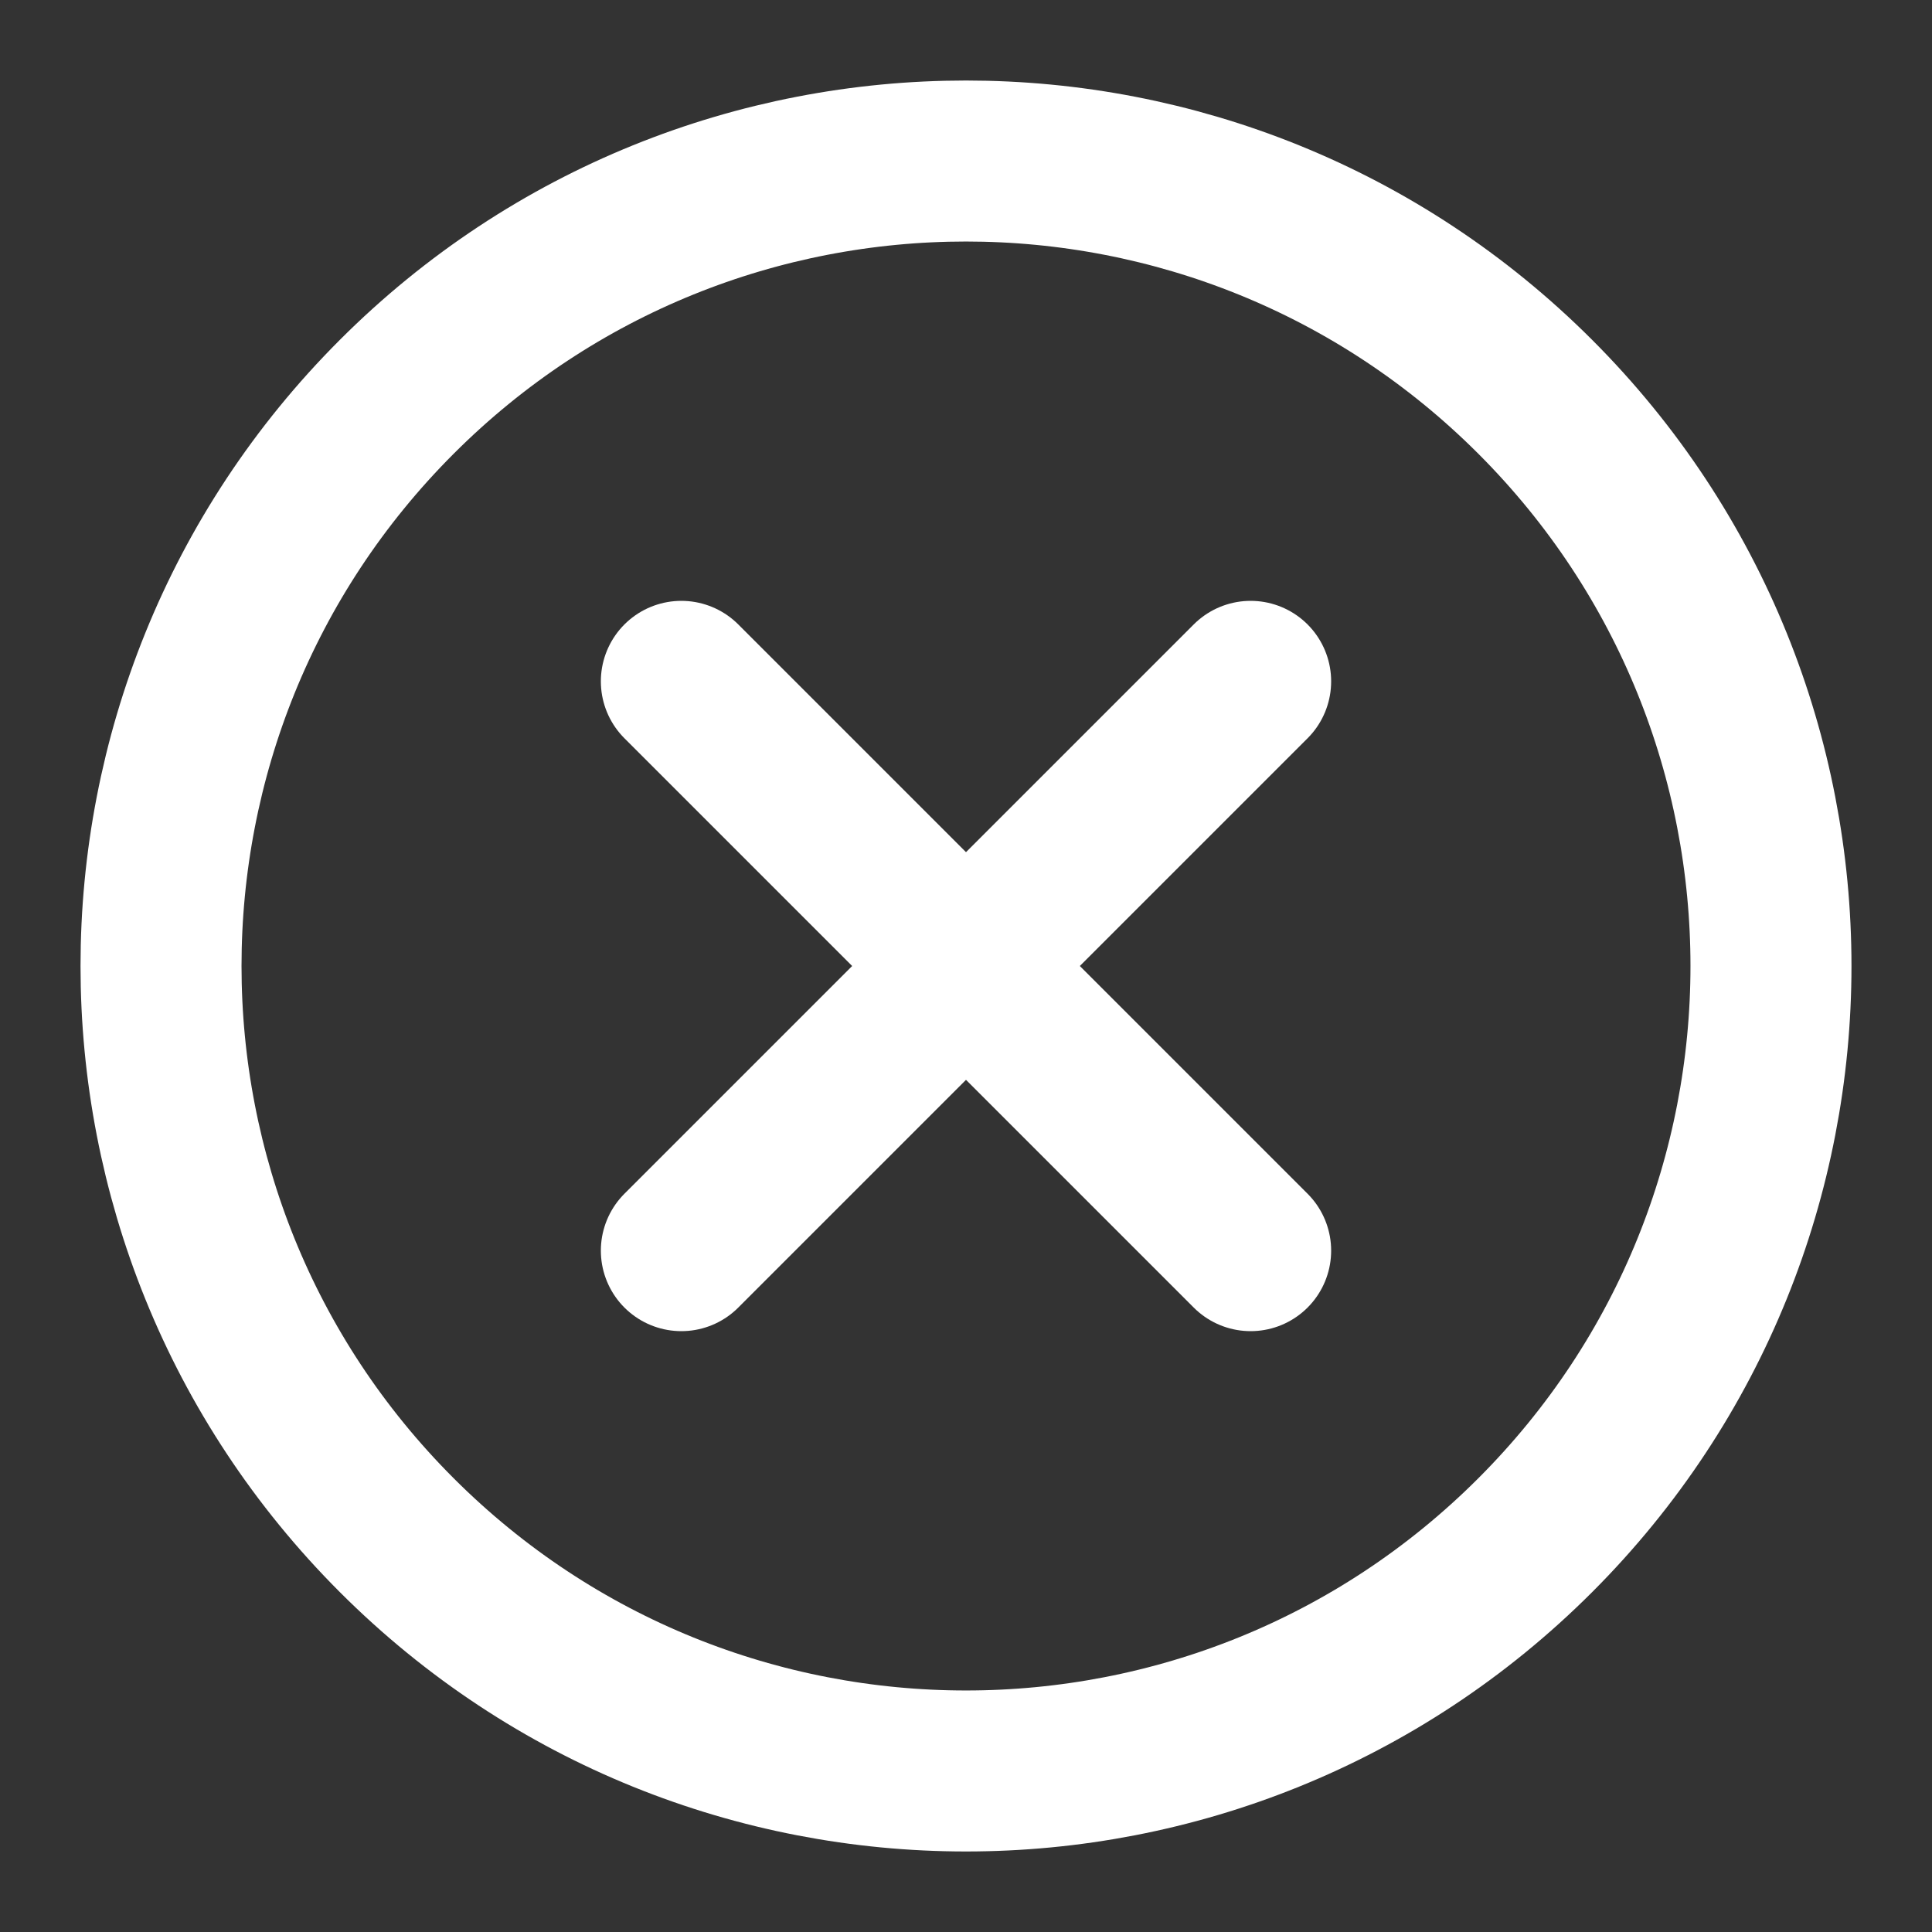 <svg
        xmlns="http://www.w3.org/2000/svg"
        role="img"
        width="24px"
        height="24px"
        viewBox="0 0 24 24"
        aria-labelledby="cancelIconTitle cancelIconDesc"
        stroke="#fff"
        stroke-width="2"
        stroke-linecap="round"
        stroke-linejoin="round"
        fill="none"
        color="#fff"
>

    <rect x="0" y="0" width="24" height="24" fill="#333333" stroke="none"/>

    <title id="cancelIconTitle">Cancel</title>
    <desc id="cancelIconDesc">Icon of a cross (x) closed in a circle</desc>
    <path d="M15.536 15.536L8.464 8.464M15.536 8.464L8.464 15.536" />
    <path d="M4.929,19.071 C1.024,15.166 1.024,8.834 4.929,4.929 C8.834,1.024 15.166,1.024 19.071,4.929 C22.976,8.834 22.976,15.166 19.071,19.071 C15.166,22.976 8.834,22.976 4.929,19.071 Z" />
</svg>
